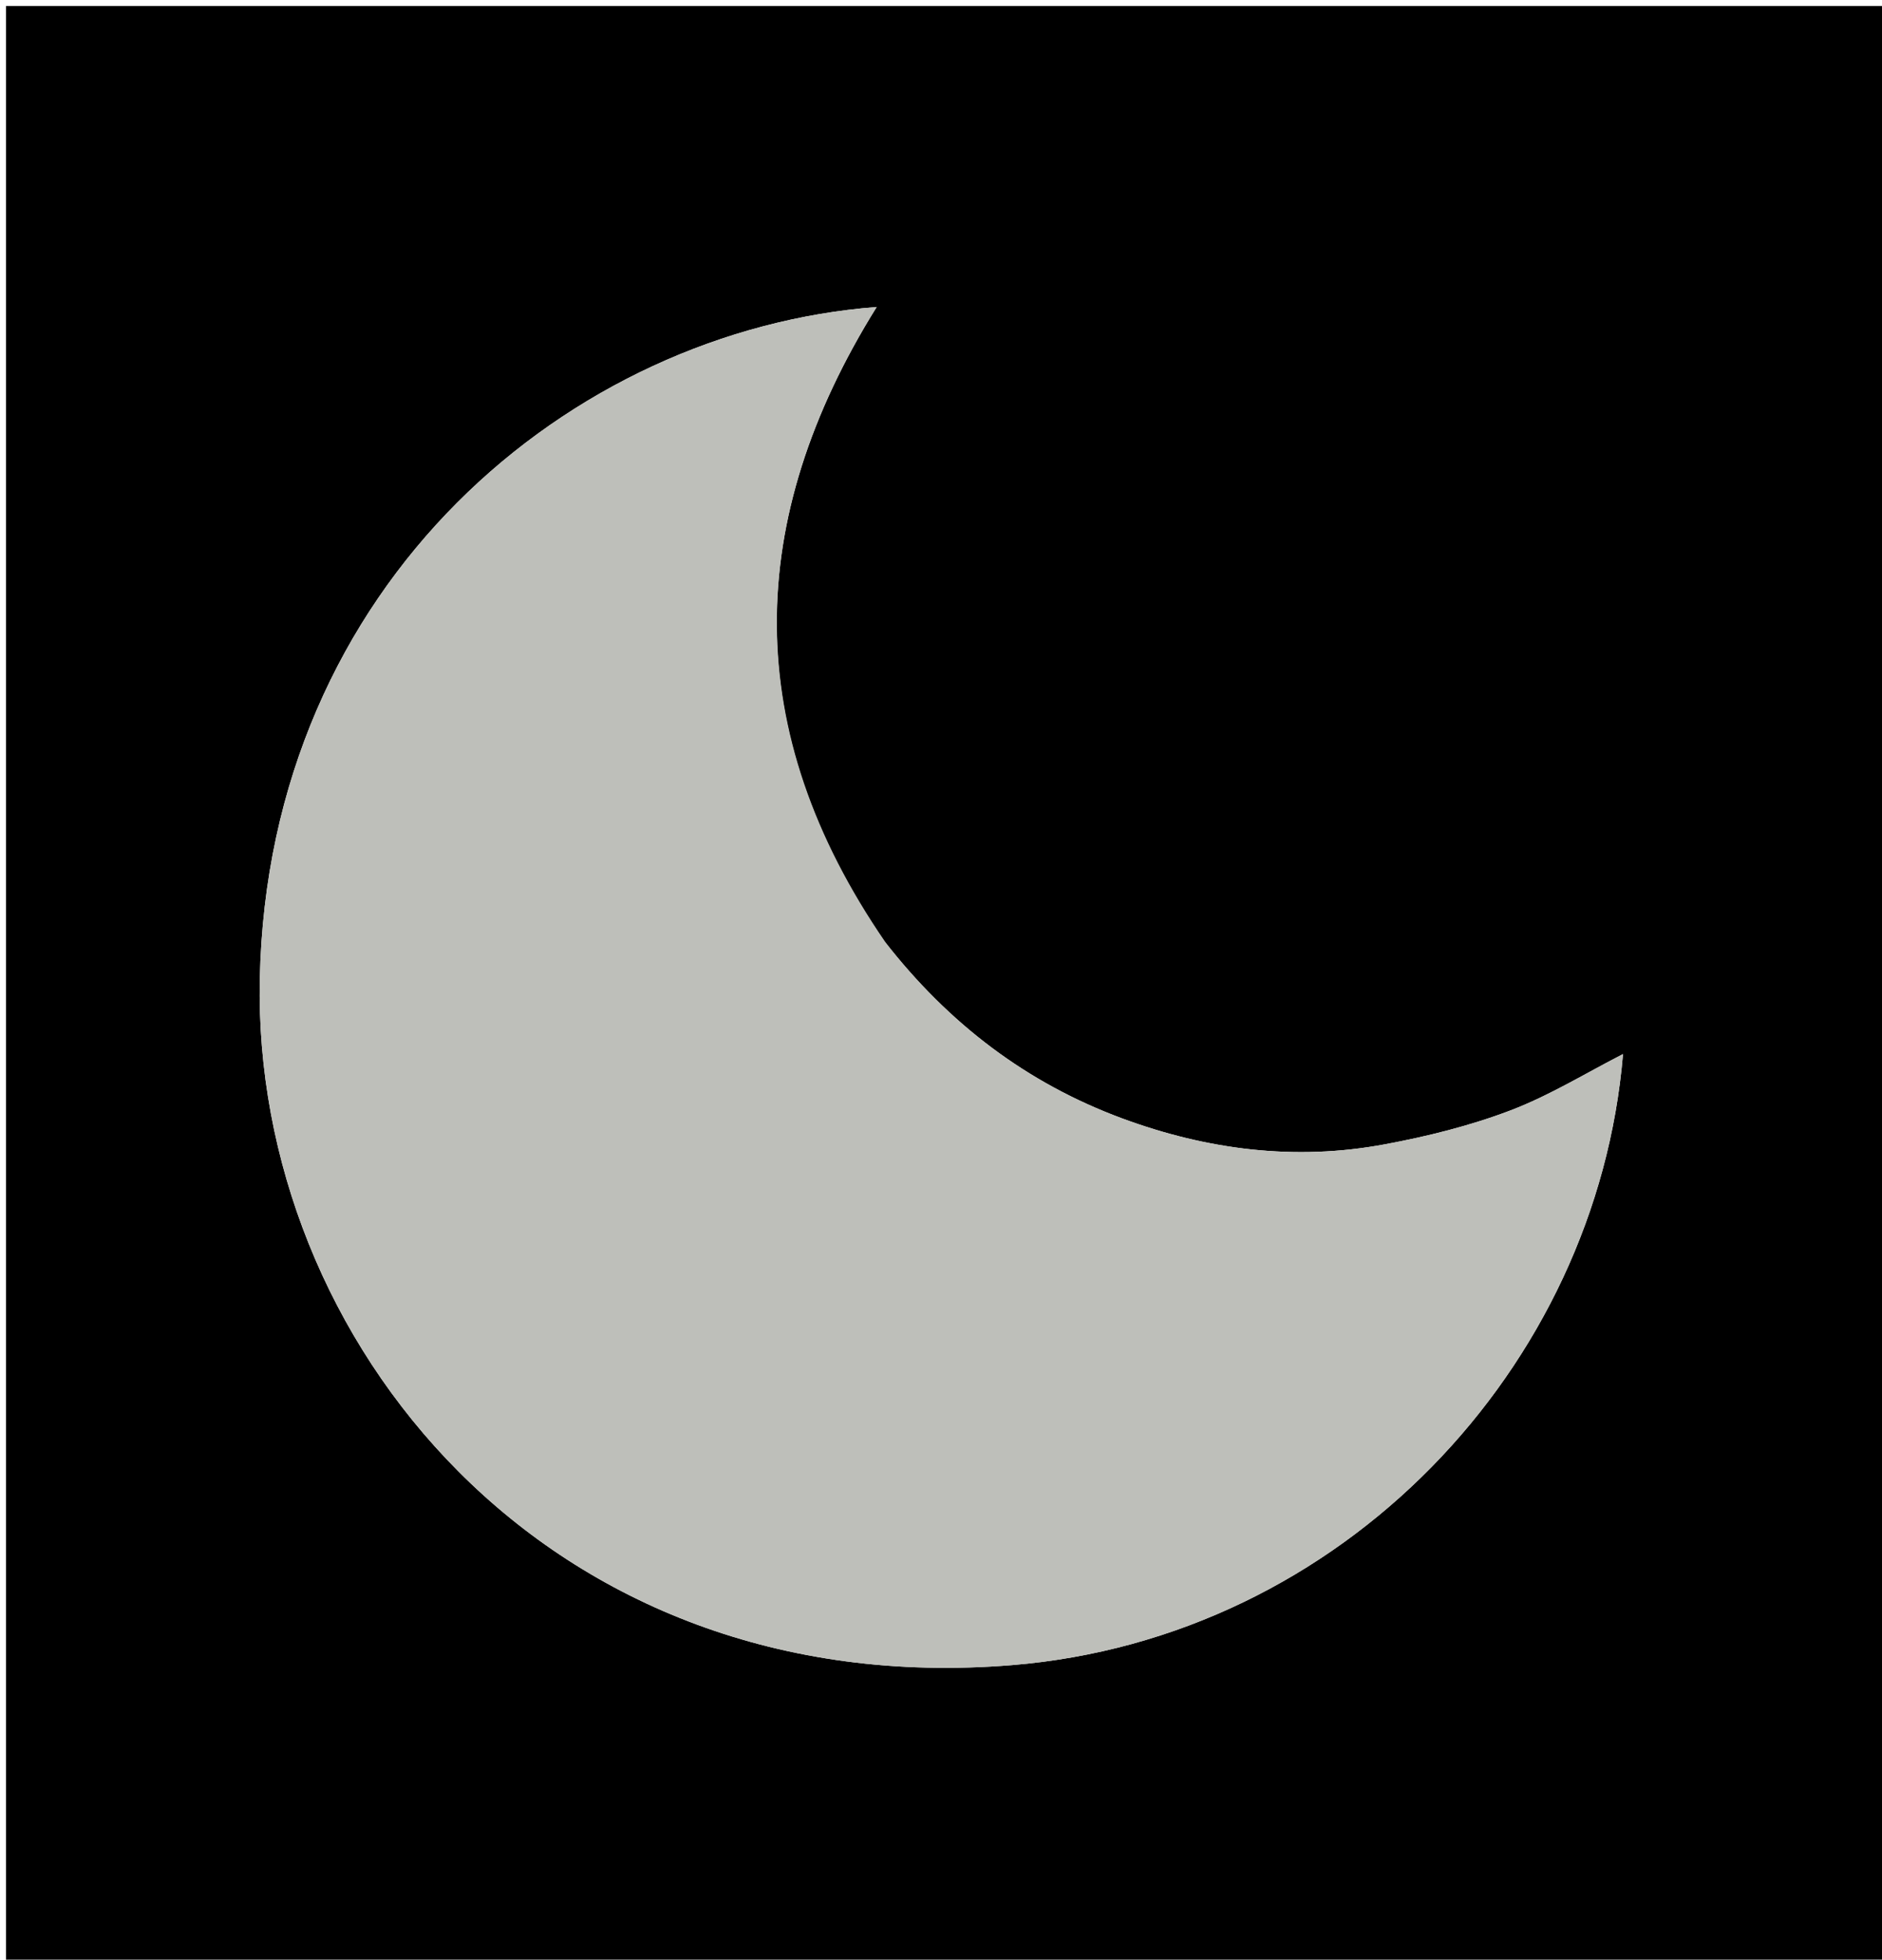 <svg version="1.1" id="Layer_1" xmlns="http://www.w3.org/2000/svg" xmlns:xlink="http://www.w3.org/1999/xlink" x="0px" y="0px"
	 width="100%" viewBox="0 0 314 327" enable-background="new 0 0 314 327" xml:space="preserve">
<path fill="#000000" opacity="1" stroke="none" 
	d="
M146,328 
	C97.333,328 49.167,328 1,328 
	C1,219 1,110 1,1 
	C105.667,1 210.333,1 315,1 
	C315,110 315,219 315,328 
	C258.833,328 202.667,328 146,328 
M147.469,156.979 
	C123.471,121.941 124.173,86.676 146.267,51.229 
	C95.366,55.153 44.711,97.092 43.347,163.396 
	C42.11,223.526 91.173,284.197 168.836,277.854 
	C223.975,273.35 266.422,228.192 270.787,175.896 
	C264.668,179.02 258.58,182.797 252.006,185.298 
	C245.264,187.864 238.132,189.631 231.022,190.956 
	C216.058,193.744 201.403,191.881 187.178,186.609 
	C171.293,180.721 158.323,170.867 147.469,156.979 
z"/>
<path fill="#BEBFBA" opacity="1" stroke="none" 
	d="
M147.73,157.233 
	C158.323,170.867 171.293,180.721 187.178,186.609 
	C201.403,191.881 216.058,193.744 231.022,190.956 
	C238.132,189.631 245.264,187.864 252.006,185.298 
	C258.58,182.797 264.668,179.02 270.787,175.896 
	C266.422,228.192 223.975,273.35 168.836,277.854 
	C91.173,284.197 42.11,223.526 43.347,163.396 
	C44.711,97.092 95.366,55.153 146.267,51.229 
	C124.173,86.676 123.471,121.941 147.73,157.233 
z"/>
</svg>
